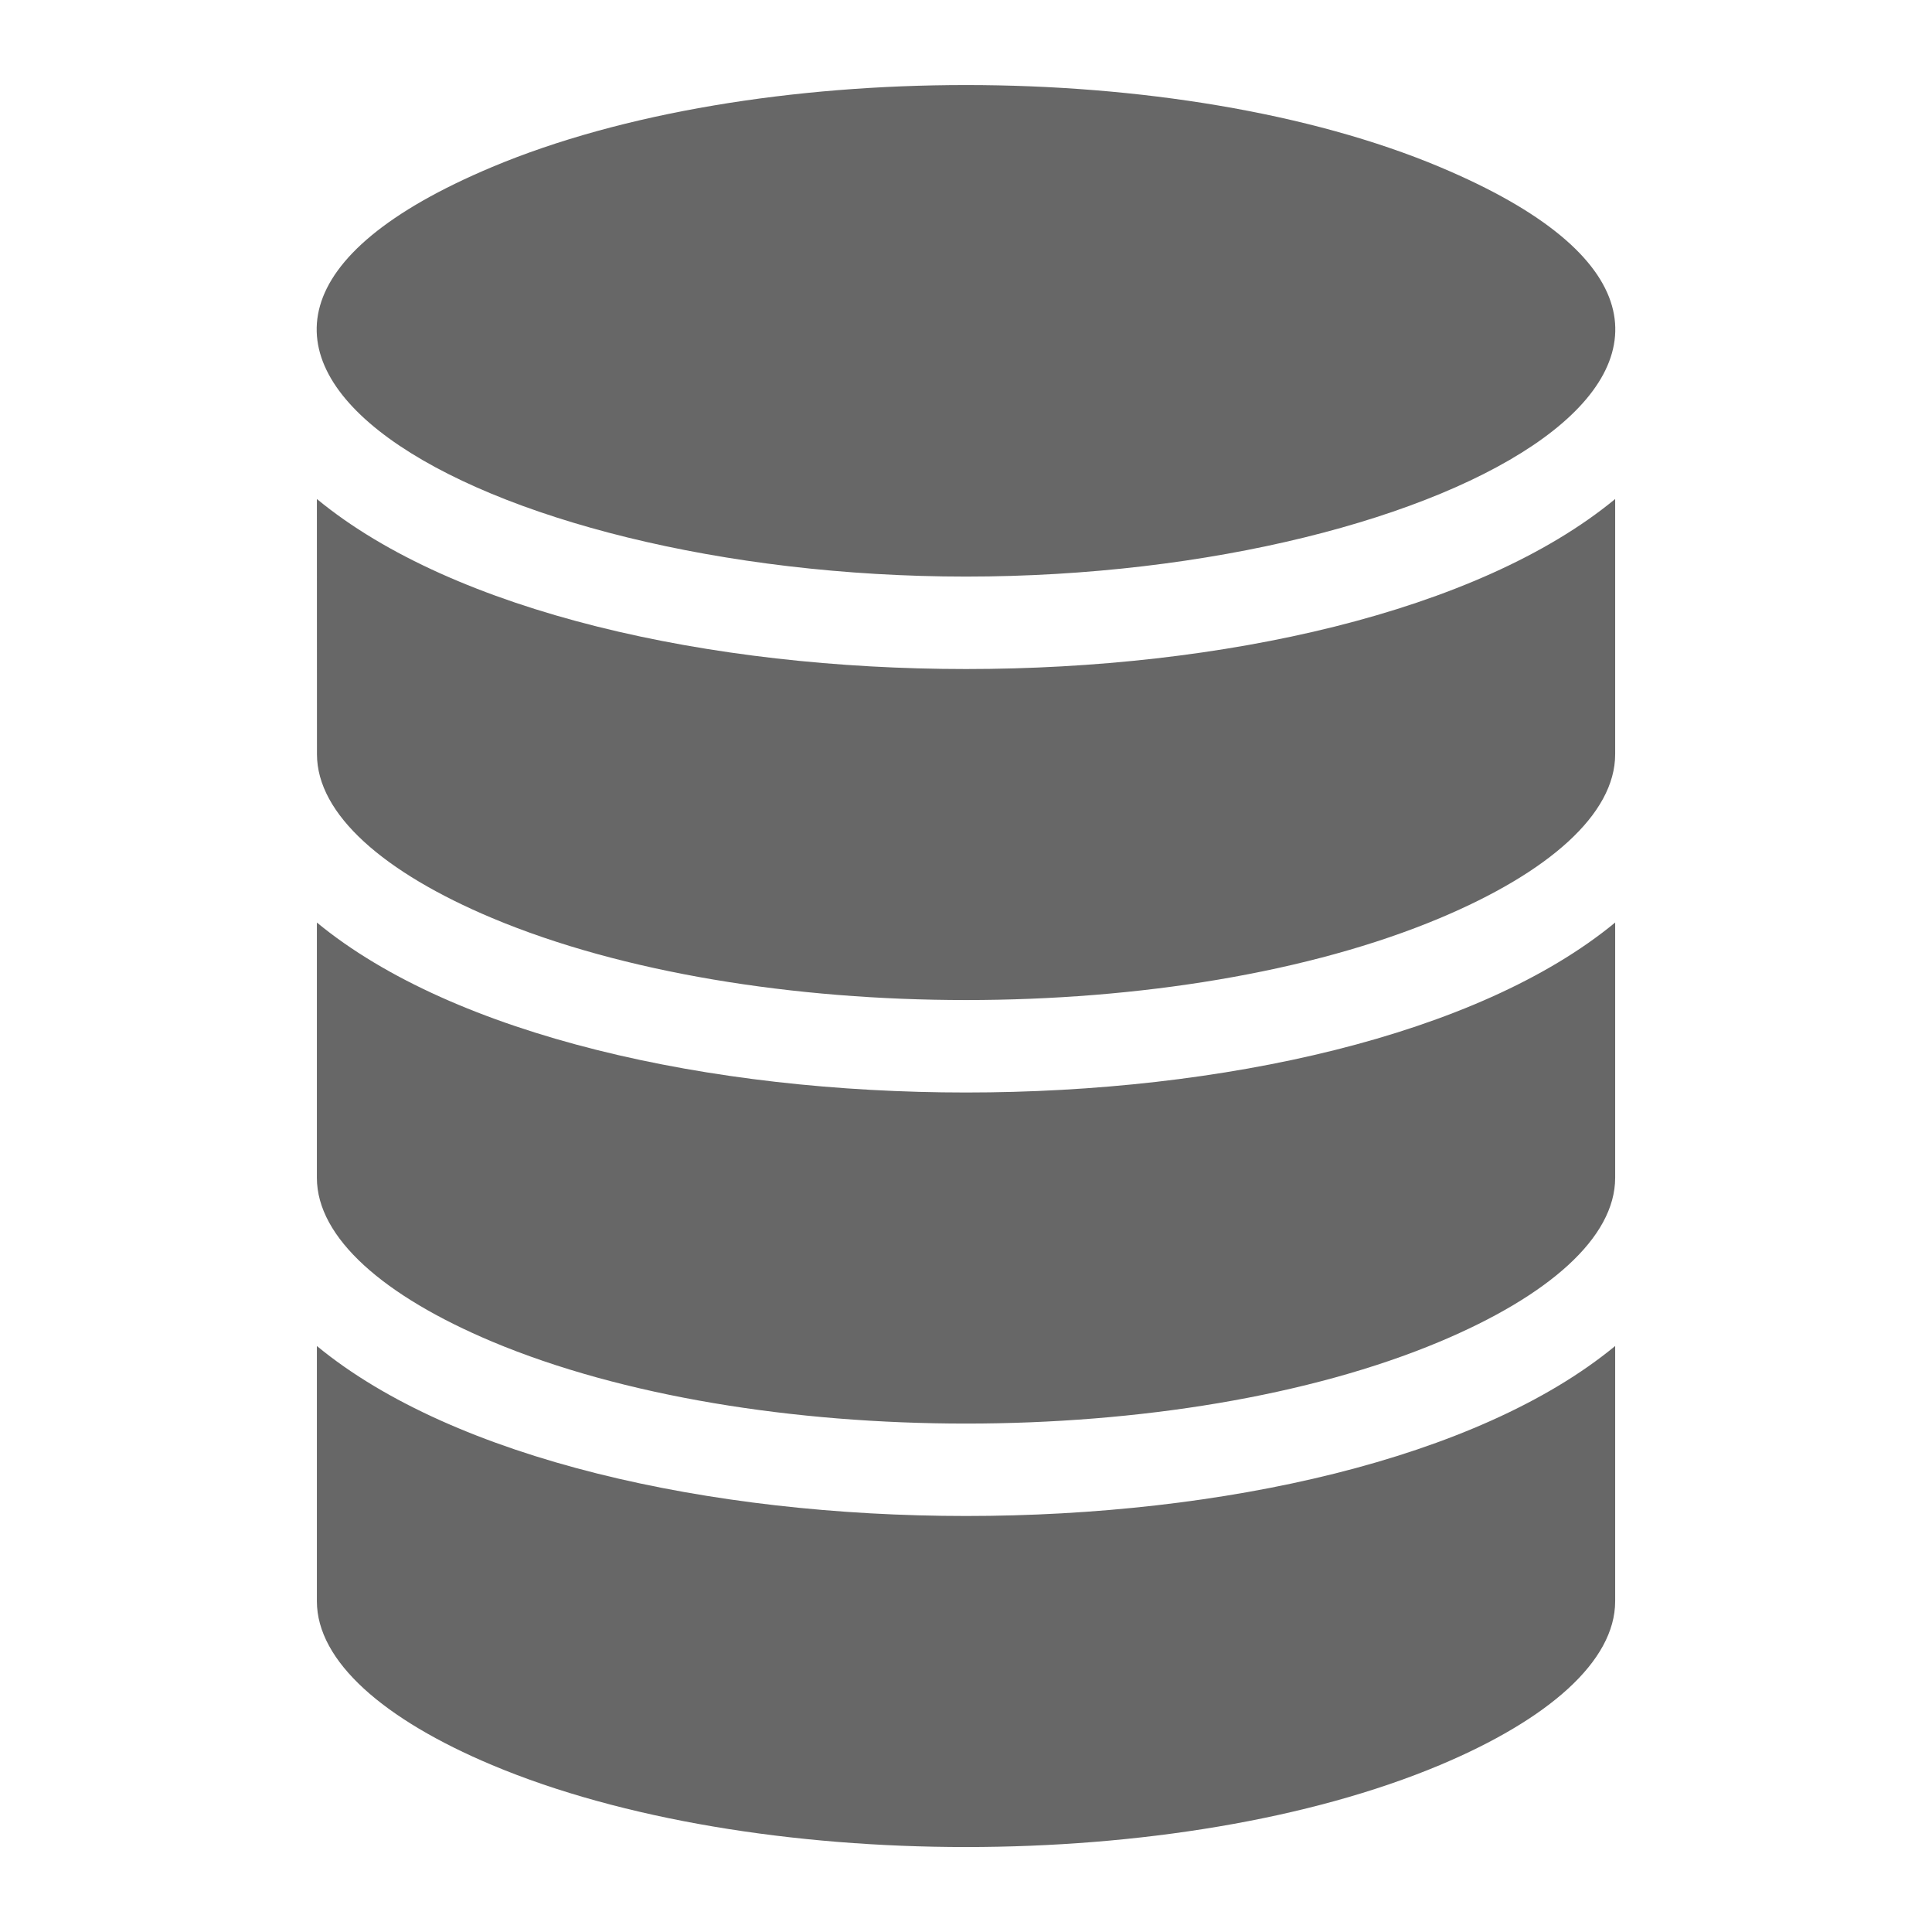 <?xml version="1.0" encoding="UTF-8"?>
<svg width="1200pt" height="1200pt" version="1.1" viewBox="0 0 1200 1200" xmlns="http://www.w3.org/2000/svg">
 <path d="m894.32 103.73c-161.63-67.875-427.08-67.875-588.66 0-261.61 109.88-7.828 254.39 294.32 254.39 302.15 0 555.98-144.52 294.32-254.39zm108.89 206.21v158.53c0 37.359-41.578 73.5-108.84 101.77-161.58 67.875-427.08 67.875-588.66 0-67.266-28.266-108.84-64.406-108.84-101.77l-0.047-158.53c170.63 140.81 635.72 140.81 806.39 0zm0 263.06c-170.68 140.76-635.72 140.76-806.39 0v158.53c0 37.359 41.625 73.5 108.84 101.77 161.63 67.875 427.08 67.875 588.66 0 67.266-28.266 108.89-64.406 108.89-101.77zm0 263.02v158.53c0 37.359-41.625 73.5-108.89 101.77-161.63 67.875-427.08 67.875-588.66 0-67.266-28.266-108.84-64.406-108.84-101.77v-158.53c170.63 140.76 635.68 140.81 806.39 0z" fill="#676767" fill-rule="evenodd"/>
</svg>
